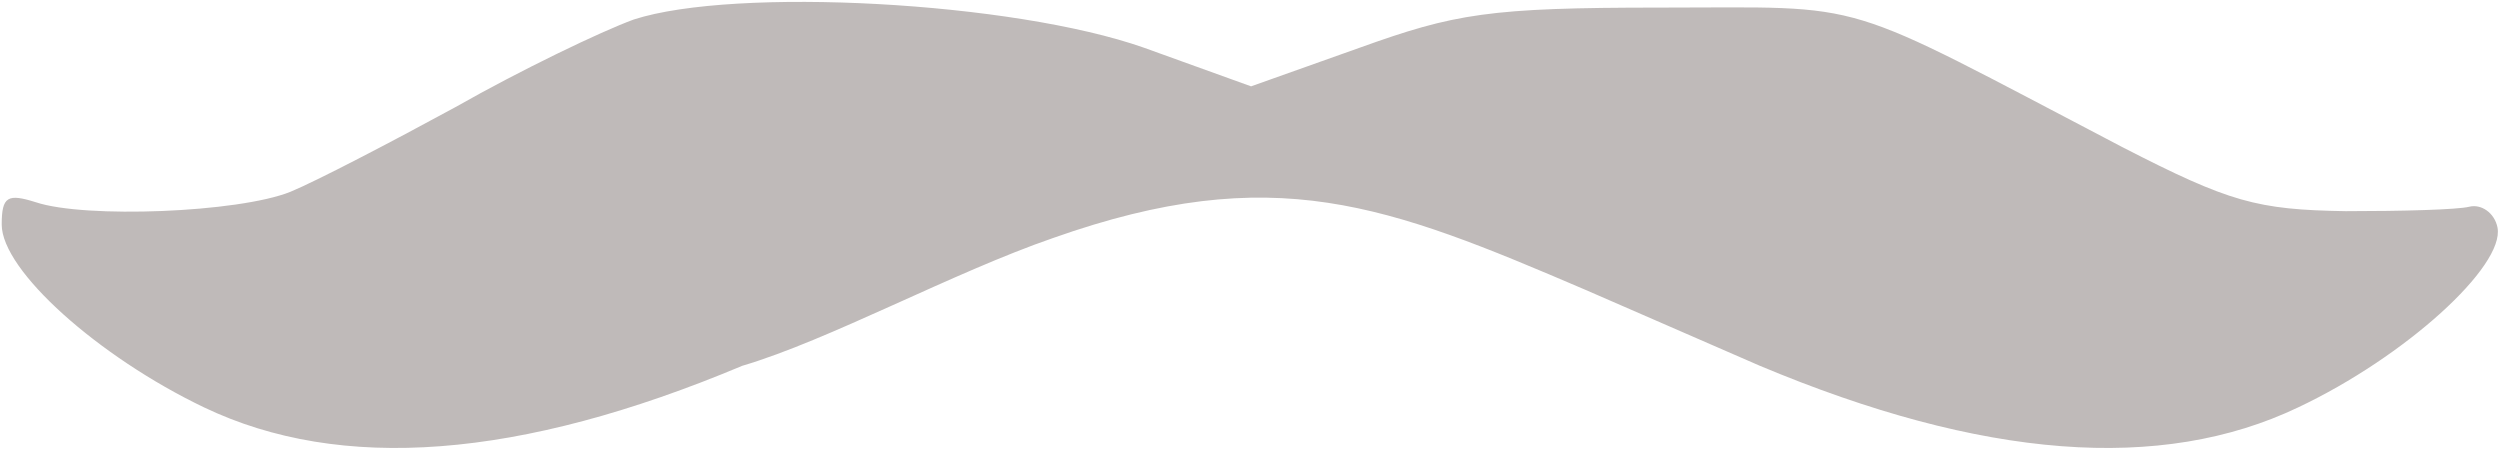 <svg width="134" height="25" viewBox="0 0 134 25" fill="none" xmlns="http://www.w3.org/2000/svg">
<path id="Vector" fill-rule="evenodd" clip-rule="evenodd" d="M33.974 1.044C32.22 1.682 27.915 3.752 24.407 5.744C20.899 7.655 16.913 9.727 15.558 10.284C12.768 11.399 4.557 11.718 1.926 10.842C0.411 10.363 0.092 10.523 0.092 12.036C0.092 14.505 5.275 19.125 10.935 21.835C18.269 25.339 27.835 24.622 39.794 19.604C44.41 18.244 51.087 14.603 56.455 12.754C68.283 8.575 74.325 10.973 84.996 15.542L94.323 19.604C106.282 24.622 115.848 25.339 123.183 21.835C128.923 19.125 134.264 14.267 133.866 12.195C133.706 11.399 132.988 10.922 132.351 11.081C131.713 11.24 128.763 11.319 125.734 11.319C120.95 11.24 119.515 10.842 113.776 7.895C98.23 -0.23 100.462 0.407 88.982 0.407C79.814 0.407 77.98 0.725 72.879 2.558L67.058 4.628L61.319 2.558C54.303 0.088 39.395 -0.708 33.974 1.044Z" fill="#2C1B18" fill-opacity="0.302"/>
</svg>
